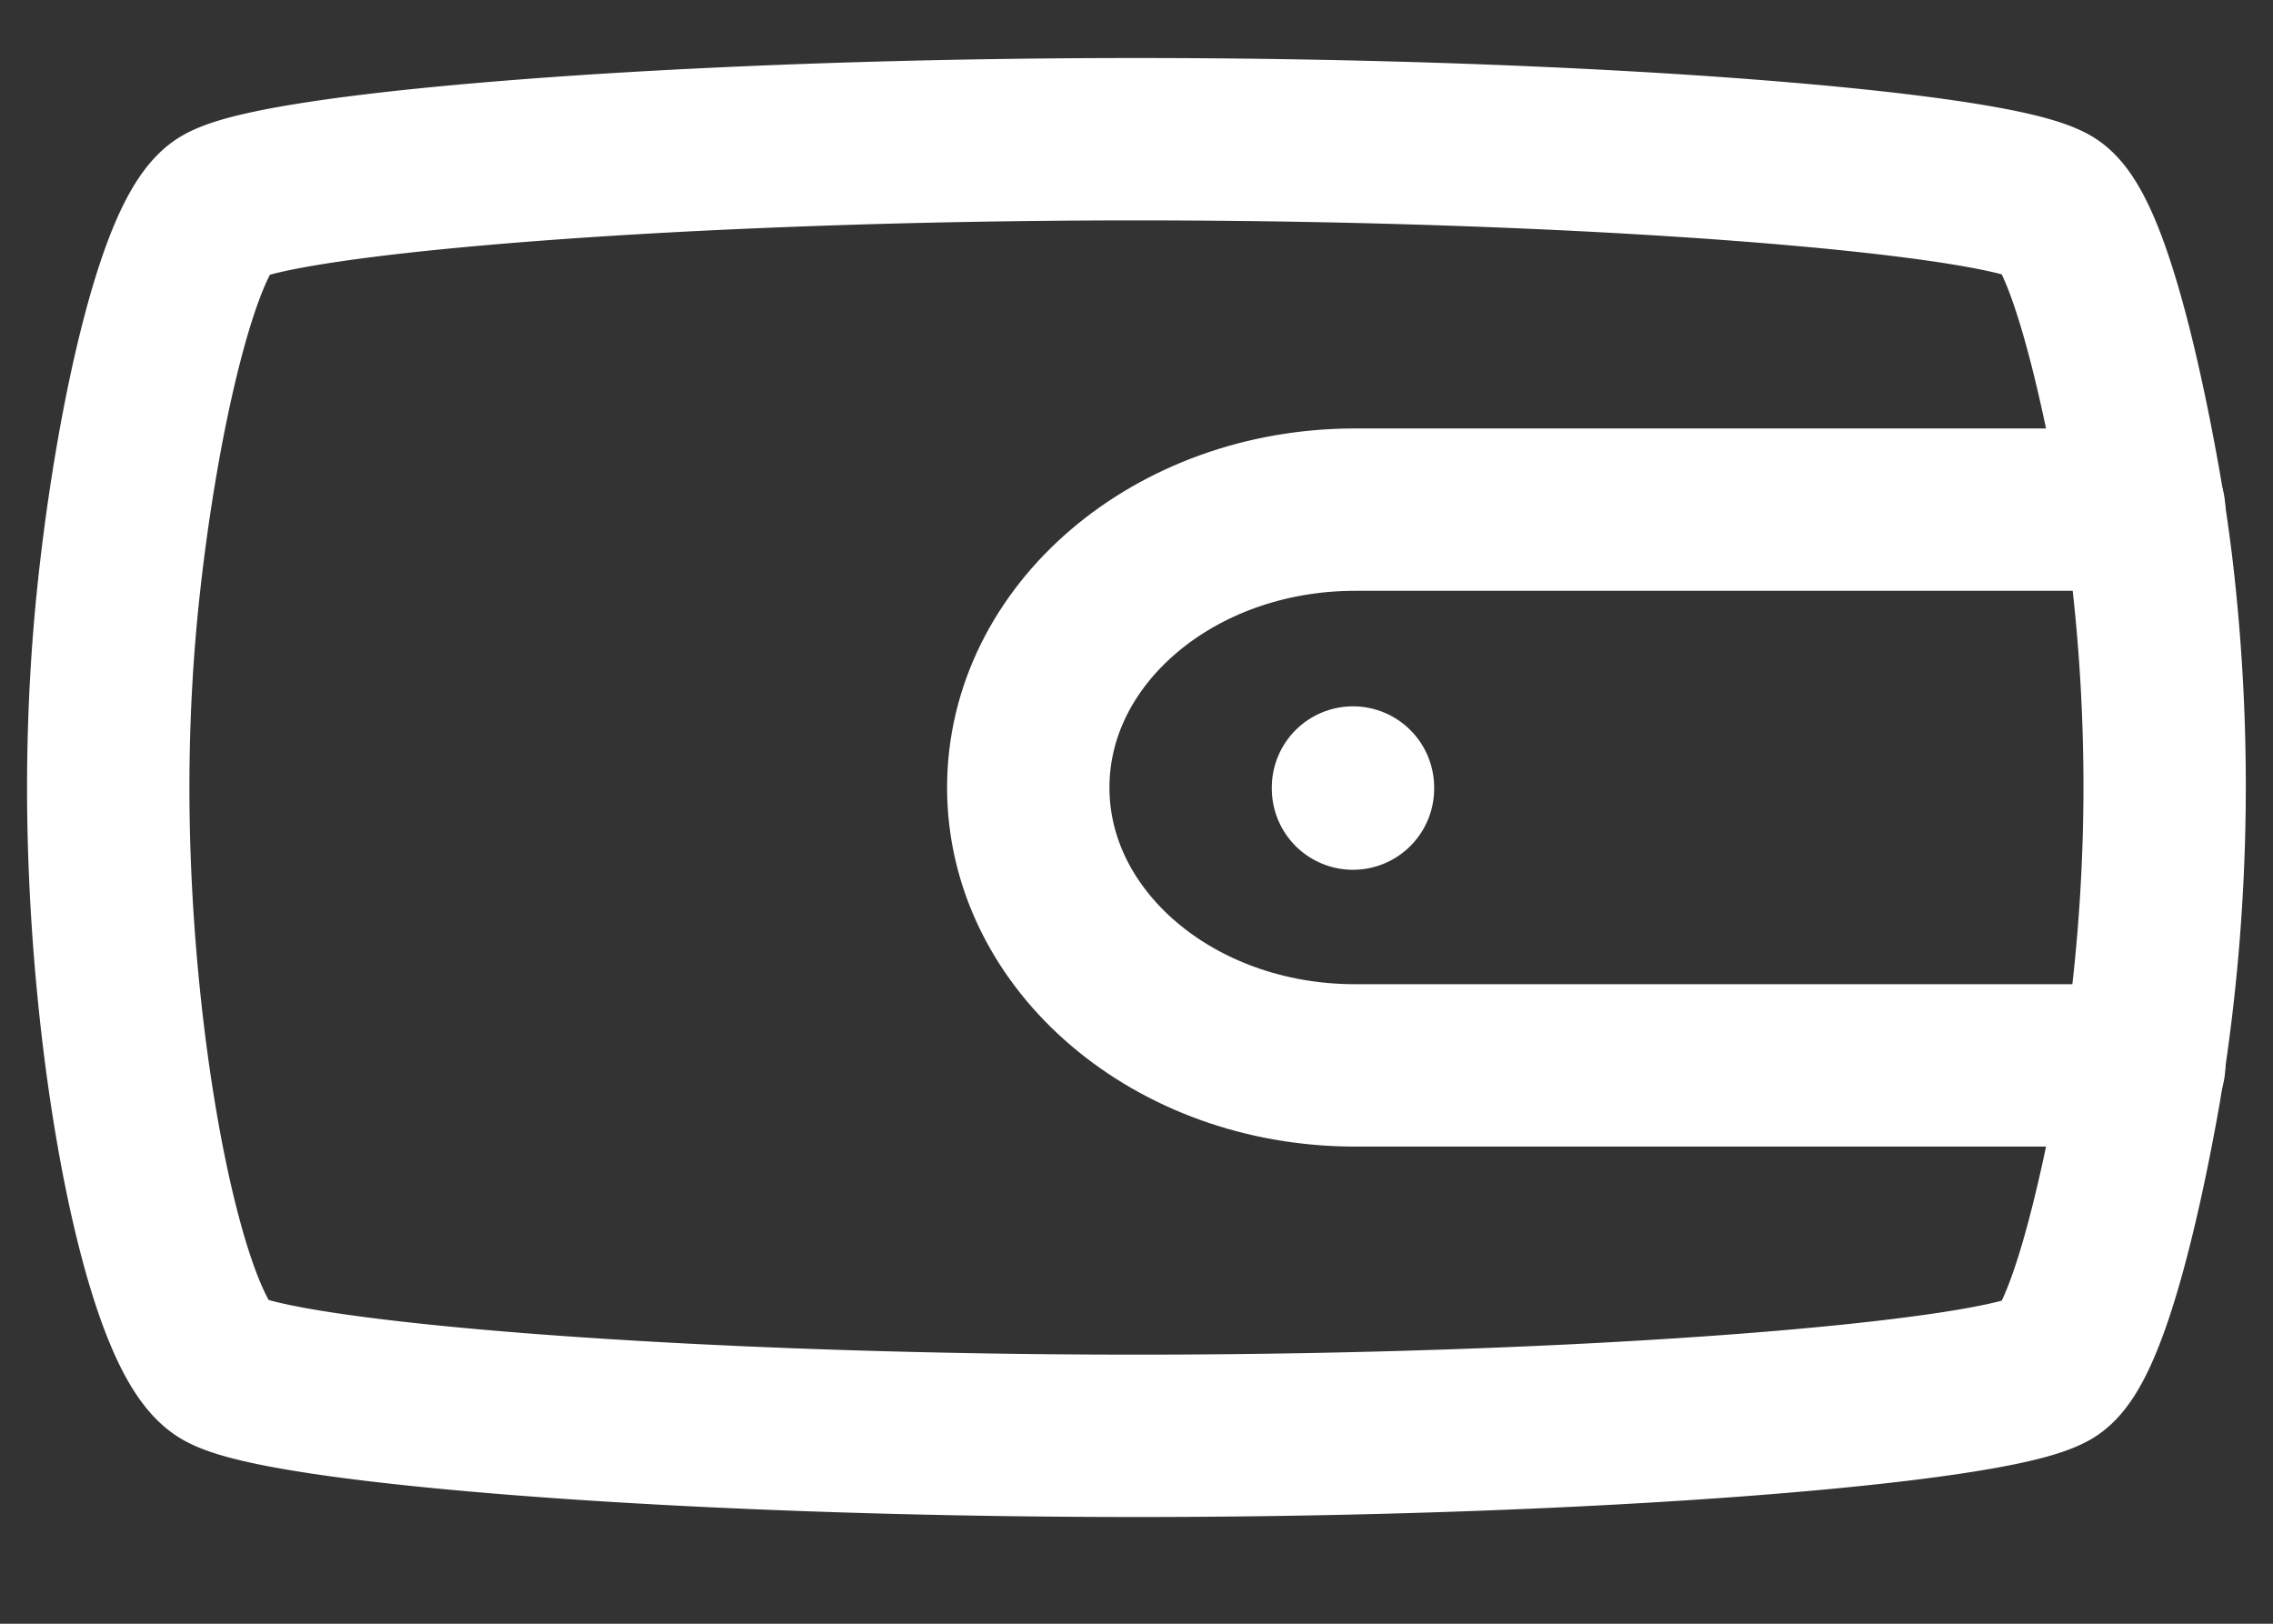 <svg width="21" height="15" fill="none" xmlns="http://www.w3.org/2000/svg"><rect width="100%" height="100%" fill="#333333" stroke="none"/><path d="M10.5 1.286c-4.222 0-7.917.31-8.444.618-.39.228-.78 1.892-.957 3.518C1.036 6 1 6.627 1 7.275c0 2.472.528 5.063 1.056 5.371.527.31 4.222.618 8.444.618s7.917-.309 8.444-.618c.312-.182.623-1.436.826-2.59a17.176 17.176 0 0 0 .13-4.634c-.035-.327-.08-.637-.13-.927-.203-1.155-.514-2.409-.826-2.591-.527-.309-4.222-.618-8.444-.618Z" stroke="#fff" stroke-width="1.5" stroke-linecap="round" stroke-linejoin="round"/><path d="M19.81 4.708h-7.292c-1.667 0-3.018 1.15-3.018 2.567 0 1.418 1.351 2.567 3.018 2.567h7.292M12.5 7.275v.01" stroke="#fff" stroke-width="1.5" stroke-linecap="round" stroke-linejoin="round"/></svg>